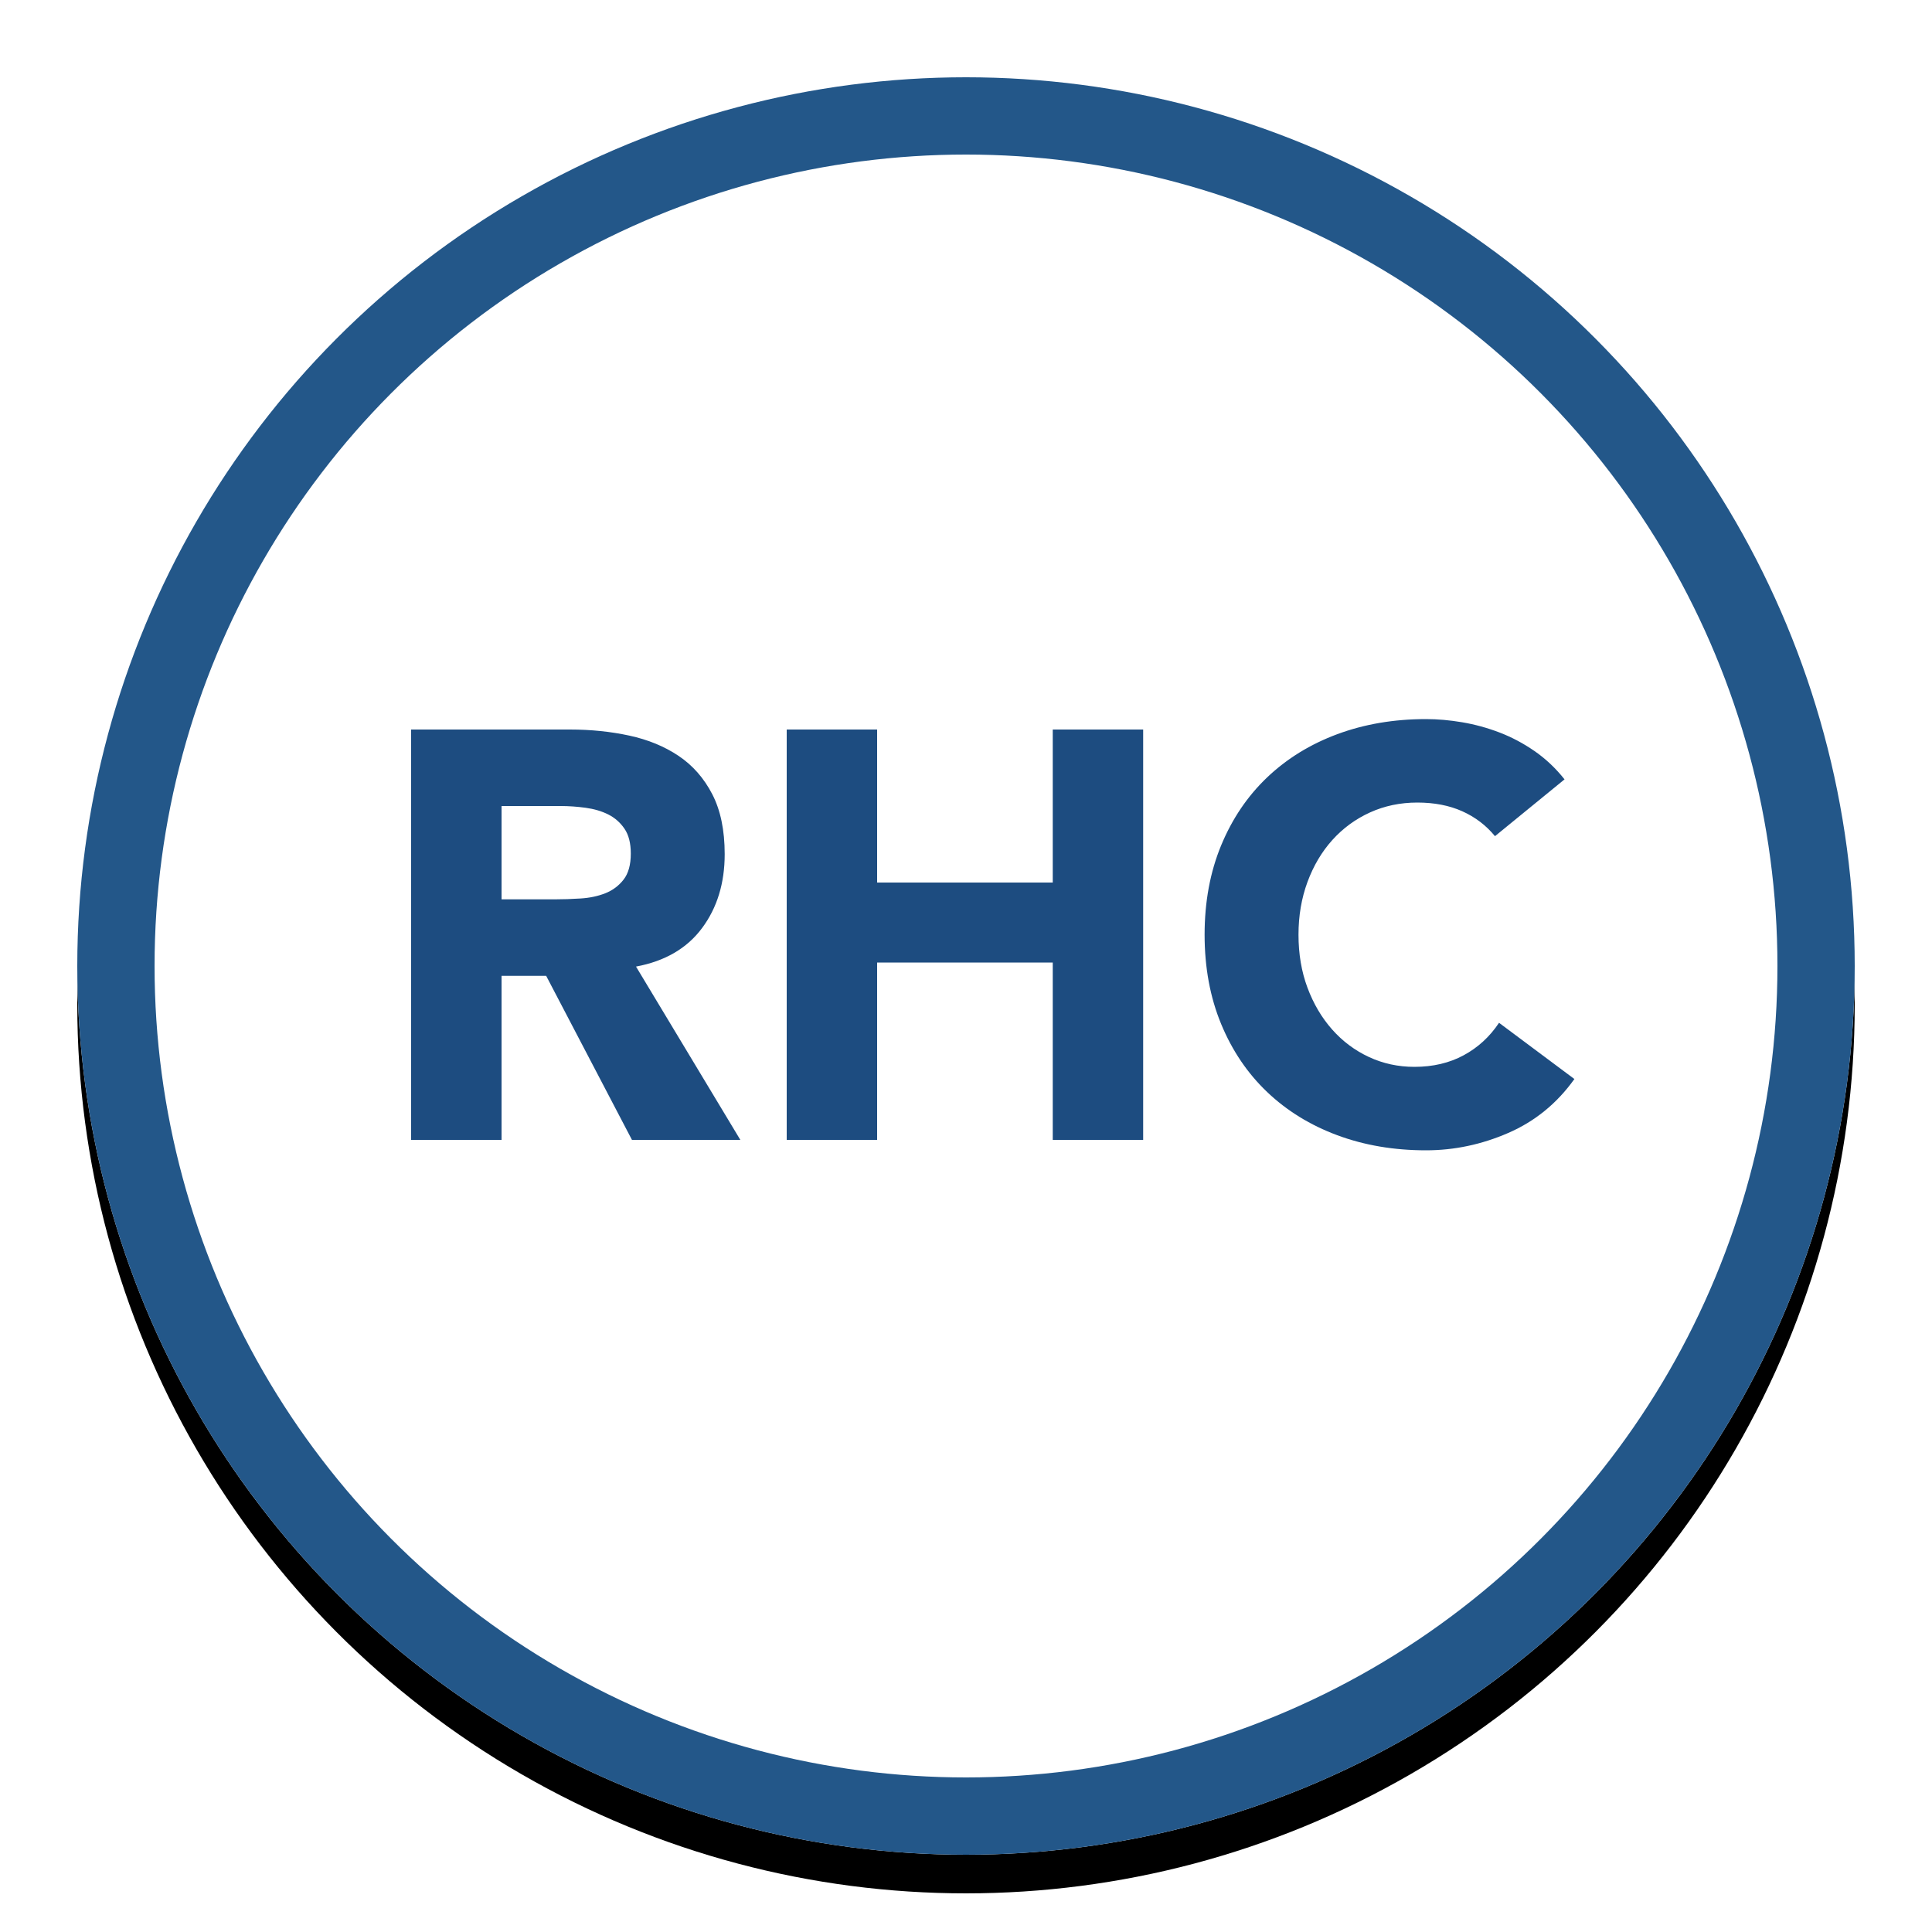 <?xml version="1.0" encoding="UTF-8"?>
<svg width="100px" height="100px" viewBox="0 0 100 100" version="1.1" xmlns="http://www.w3.org/2000/svg" xmlns:xlink="http://www.w3.org/1999/xlink">
    <!-- Generator: Sketch 47.1 (45422) - http://www.bohemiancoding.com/sketch -->
    <title>rhcBrand</title>
    <desc>Created with Sketch.</desc>
    <defs>
        <circle id="path-1" cx="50" cy="50" r="46"></circle>
        <filter x="-7.6%" y="-5.4%" width="115.2%" height="115.2%" filterUnits="objectBoundingBox" id="filter-2">
            <feOffset dx="0" dy="2" in="SourceAlpha" result="shadowOffsetOuter1"></feOffset>
            <feGaussianBlur stdDeviation="2" in="shadowOffsetOuter1" result="shadowBlurOuter1"></feGaussianBlur>
            <feComposite in="shadowBlurOuter1" in2="SourceAlpha" operator="out" result="shadowBlurOuter1"></feComposite>
            <feColorMatrix values="0 0 0 0 0   0 0 0 0 0   0 0 0 0 0  0 0 0 0.2 0" type="matrix" in="shadowBlurOuter1"></feColorMatrix>
        </filter>
    </defs>
    <g id="Page-1" stroke="none" stroke-width="1" fill="none" fill-rule="evenodd">
        <g id="rhcBrand">
            <g id="Oval">
                <use fill="black" fill-opacity="1" filter="url(#filter-2)" xlink:href="#path-1"></use>
                <use fill="#FFFFFF" fill-rule="evenodd" xlink:href="#path-1"></use>
                <circle stroke="#235789" stroke-width="4" cx="50" cy="50" r="44"></circle>
            </g>
            <path d="M21.28,37.76 L29.5,37.76 C30.58,37.76 31.605,37.865 32.575,38.075 C33.545,38.285 34.395,38.635 35.125,39.125 C35.855,39.615 36.435,40.275 36.865,41.105 C37.295,41.935 37.51,42.97 37.51,44.21 C37.51,45.71 37.12,46.985 36.34,48.035 C35.56,49.085 34.42,49.75 32.92,50.03 L38.32,59 L32.71,59 L28.27,50.51 L25.96,50.51 L25.96,59 L21.28,59 L21.28,37.76 Z M25.96,46.55 L28.72,46.55 C29.14,46.55 29.585,46.535 30.055,46.505 C30.525,46.475 30.95,46.385 31.33,46.235 C31.71,46.085 32.025,45.85 32.275,45.53 C32.525,45.21 32.65,44.76 32.65,44.18 C32.65,43.64 32.54,43.21 32.32,42.89 C32.1,42.57 31.82,42.325 31.48,42.155 C31.14,41.985 30.75,41.87 30.31,41.81 C29.87,41.75 29.44,41.72 29.02,41.72 L25.96,41.72 L25.96,46.55 Z M40.72,37.76 L45.4,37.76 L45.4,45.68 L54.49,45.68 L54.49,37.76 L59.17,37.76 L59.17,59 L54.49,59 L54.49,49.82 L45.4,49.82 L45.4,59 L40.72,59 L40.72,37.76 Z M77.38,43.28 C76.92,42.72 76.355,42.29 75.685,41.99 C75.015,41.69 74.24,41.54 73.36,41.54 C72.48,41.54 71.665,41.71 70.915,42.05 C70.165,42.39 69.515,42.865 68.965,43.475 C68.415,44.085 67.985,44.81 67.675,45.65 C67.365,46.49 67.21,47.4 67.21,48.38 C67.21,49.38 67.365,50.295 67.675,51.125 C67.985,51.955 68.41,52.675 68.95,53.285 C69.49,53.895 70.125,54.37 70.855,54.71 C71.585,55.05 72.37,55.22 73.21,55.22 C74.17,55.22 75.02,55.02 75.76,54.62 C76.5,54.22 77.11,53.66 77.59,52.94 L81.49,55.85 C80.59,57.11 79.45,58.04 78.07,58.64 C76.69,59.24 75.27,59.54 73.81,59.54 C72.15,59.54 70.62,59.28 69.22,58.76 C67.82,58.24 66.61,57.495 65.59,56.525 C64.57,55.555 63.775,54.38 63.205,53 C62.635,51.62 62.35,50.08 62.35,48.38 C62.35,46.68 62.635,45.14 63.205,43.76 C63.775,42.38 64.57,41.205 65.59,40.235 C66.61,39.265 67.82,38.52 69.22,38 C70.62,37.48 72.15,37.22 73.81,37.22 C74.41,37.22 75.035,37.275 75.685,37.385 C76.335,37.495 76.975,37.67 77.605,37.91 C78.235,38.15 78.84,38.47 79.42,38.87 C80,39.27 80.52,39.76 80.98,40.34 L77.38,43.28 Z" id="RHC" fill="#1D4C80"></path>
        </g>
    </g>
</svg>
